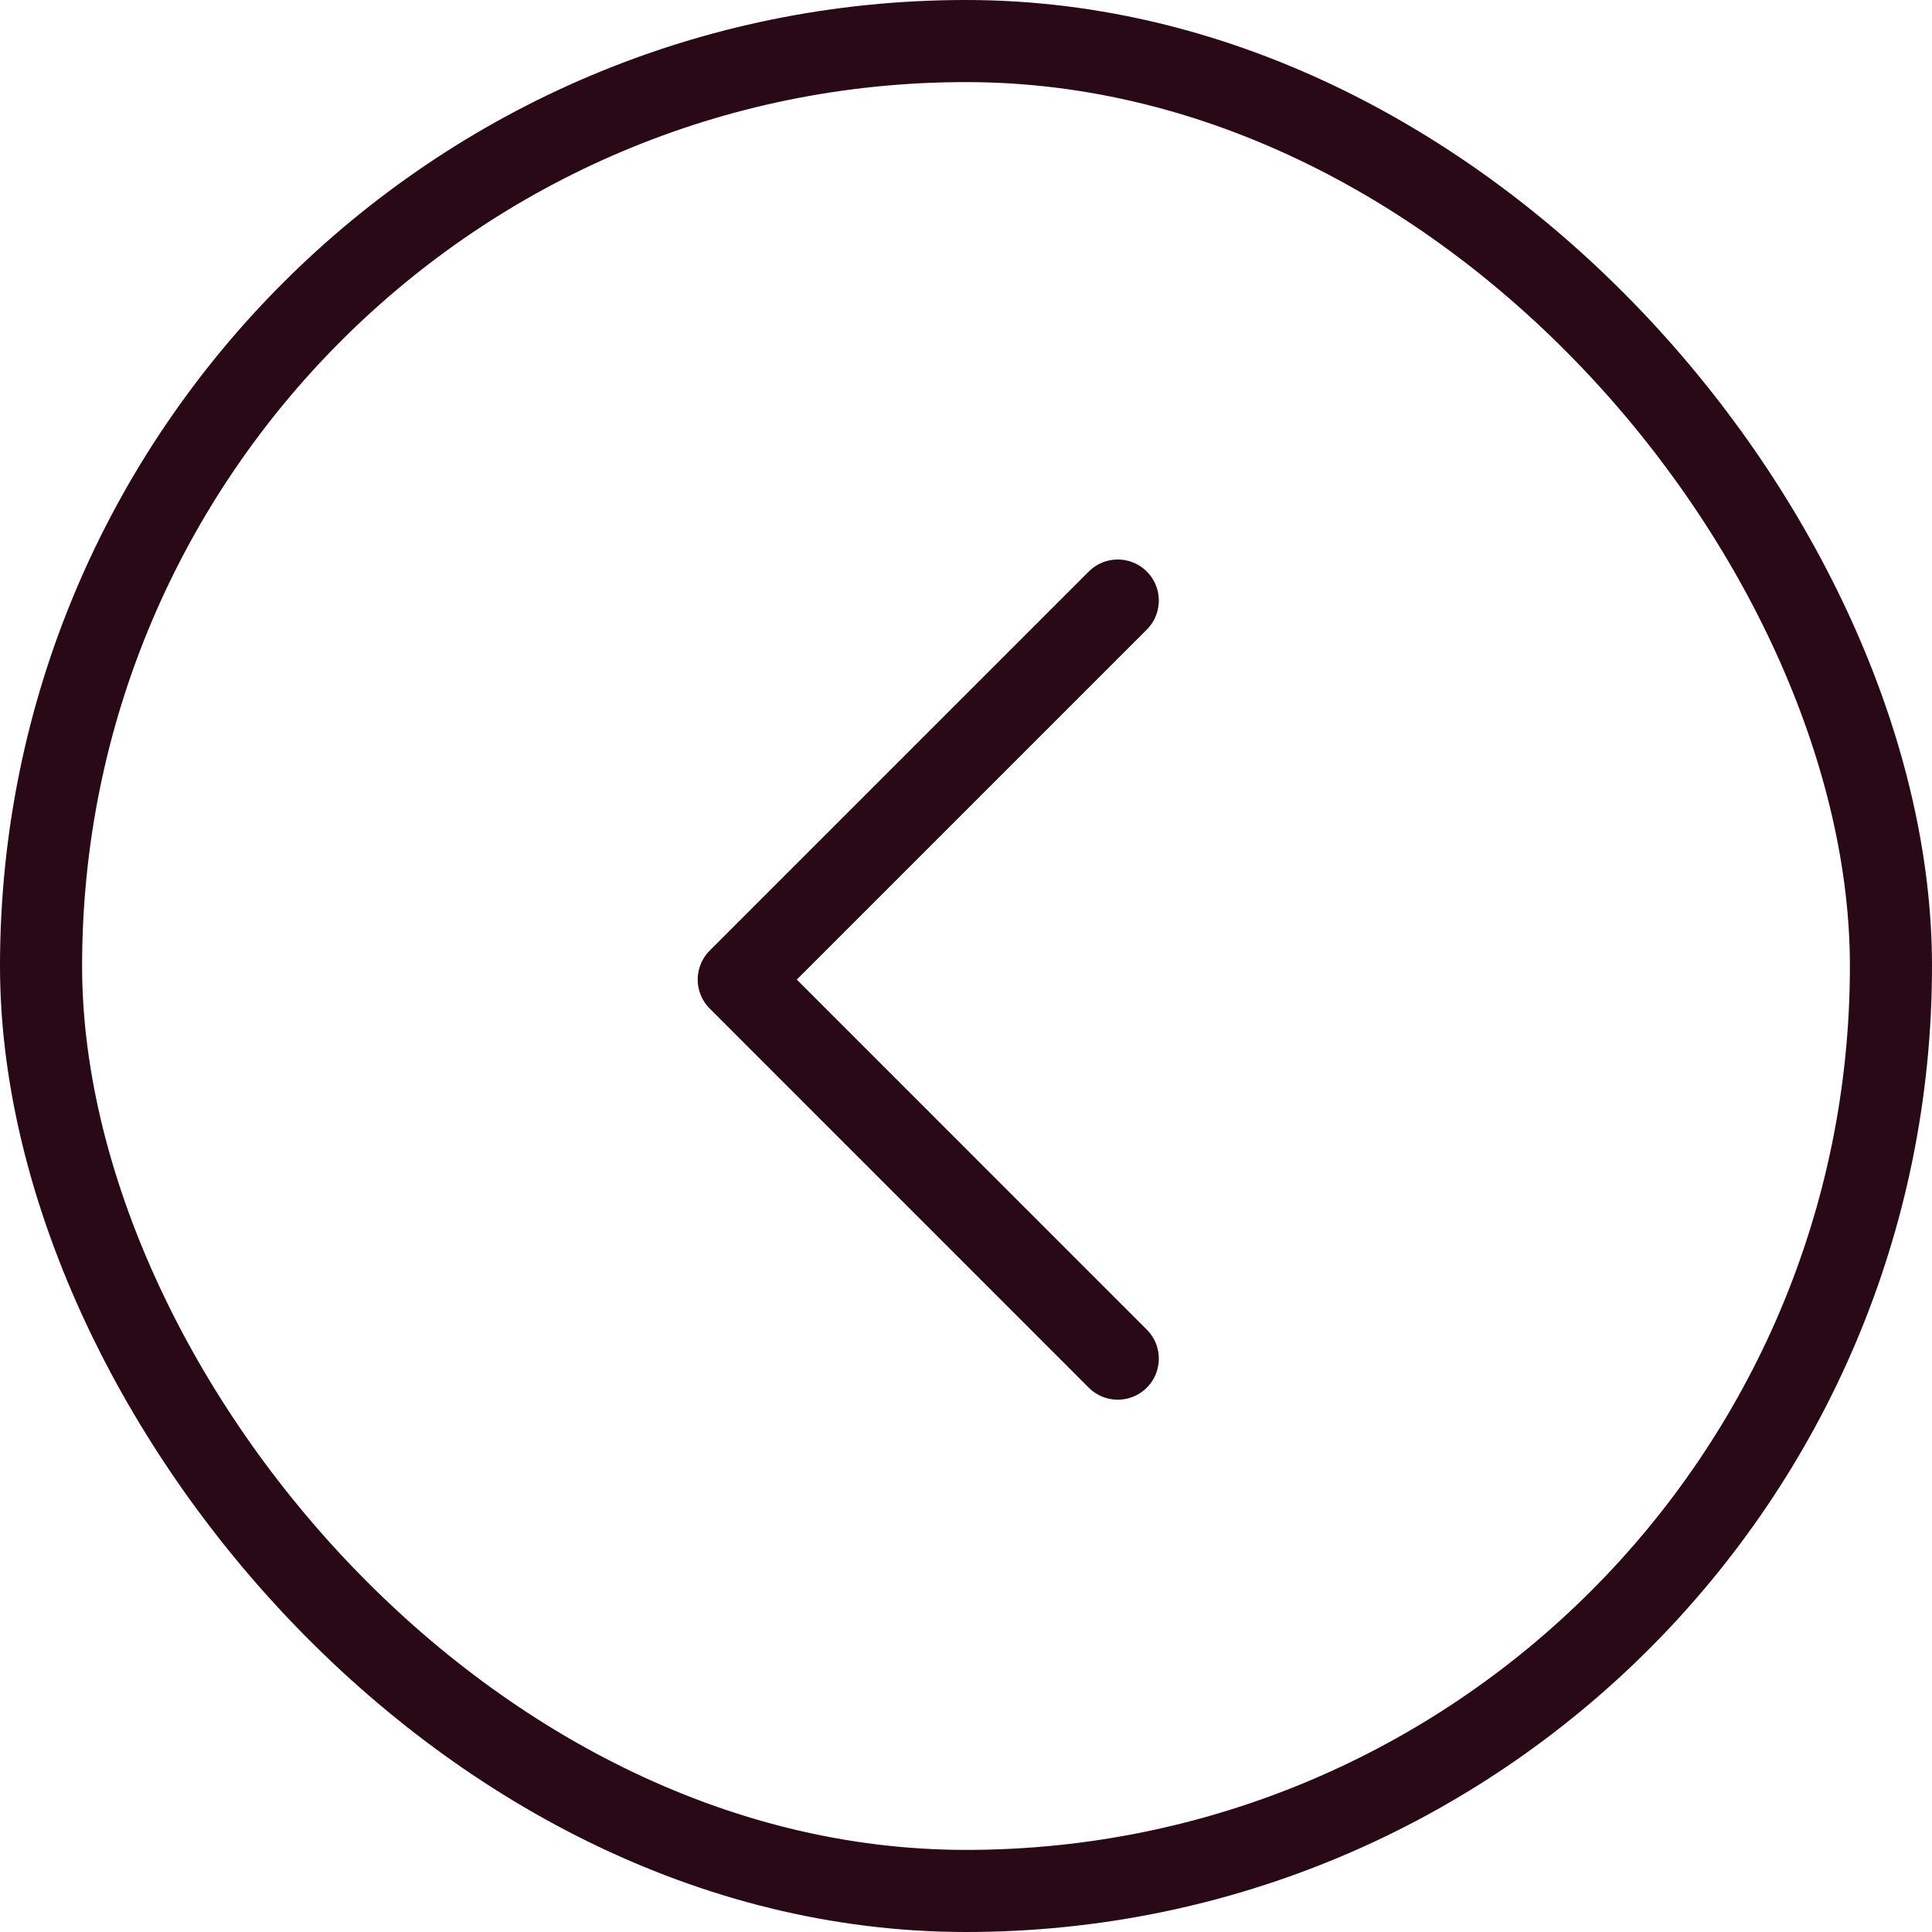 <svg xmlns="http://www.w3.org/2000/svg" width="35.3" height="35.3" viewBox="0 0 35.3 35.3">
  <g id="Group_11958" data-name="Group 11958" transform="translate(-120 -5173.862)">
    <g id="icon-arrow-left" transform="translate(120 5173.862)">
      <g id="Badge">
        <g id="Area" fill="none" stroke="#290916" stroke-width="1.5">
          <rect width="35.3" height="35.3" rx="17.65" stroke="none"/>
          <rect x="0.75" y="0.75" width="33.8" height="33.8" rx="16.9" fill="none"/>
        </g>
      </g>
      <g id="Badge-2" data-name="Badge" transform="translate(2.809 3.915)">
        <g id="Icon" transform="translate(0 0)">
          <rect id="Area-2" data-name="Area" width="28.279" height="27.471" fill="#fcfcfc" opacity="0"/>
          <g id="Icon-2" data-name="Icon" transform="translate(10.689 7.058)">
            <path id="Path" d="M14.425,18.851,7.5,11.925,14.425,5" transform="translate(-7.5 -5)" fill="none" stroke="#290916" stroke-linecap="round" stroke-linejoin="round" stroke-width="1.5"/>
          </g>
        </g>
      </g>
    </g>
  </g>
</svg>
